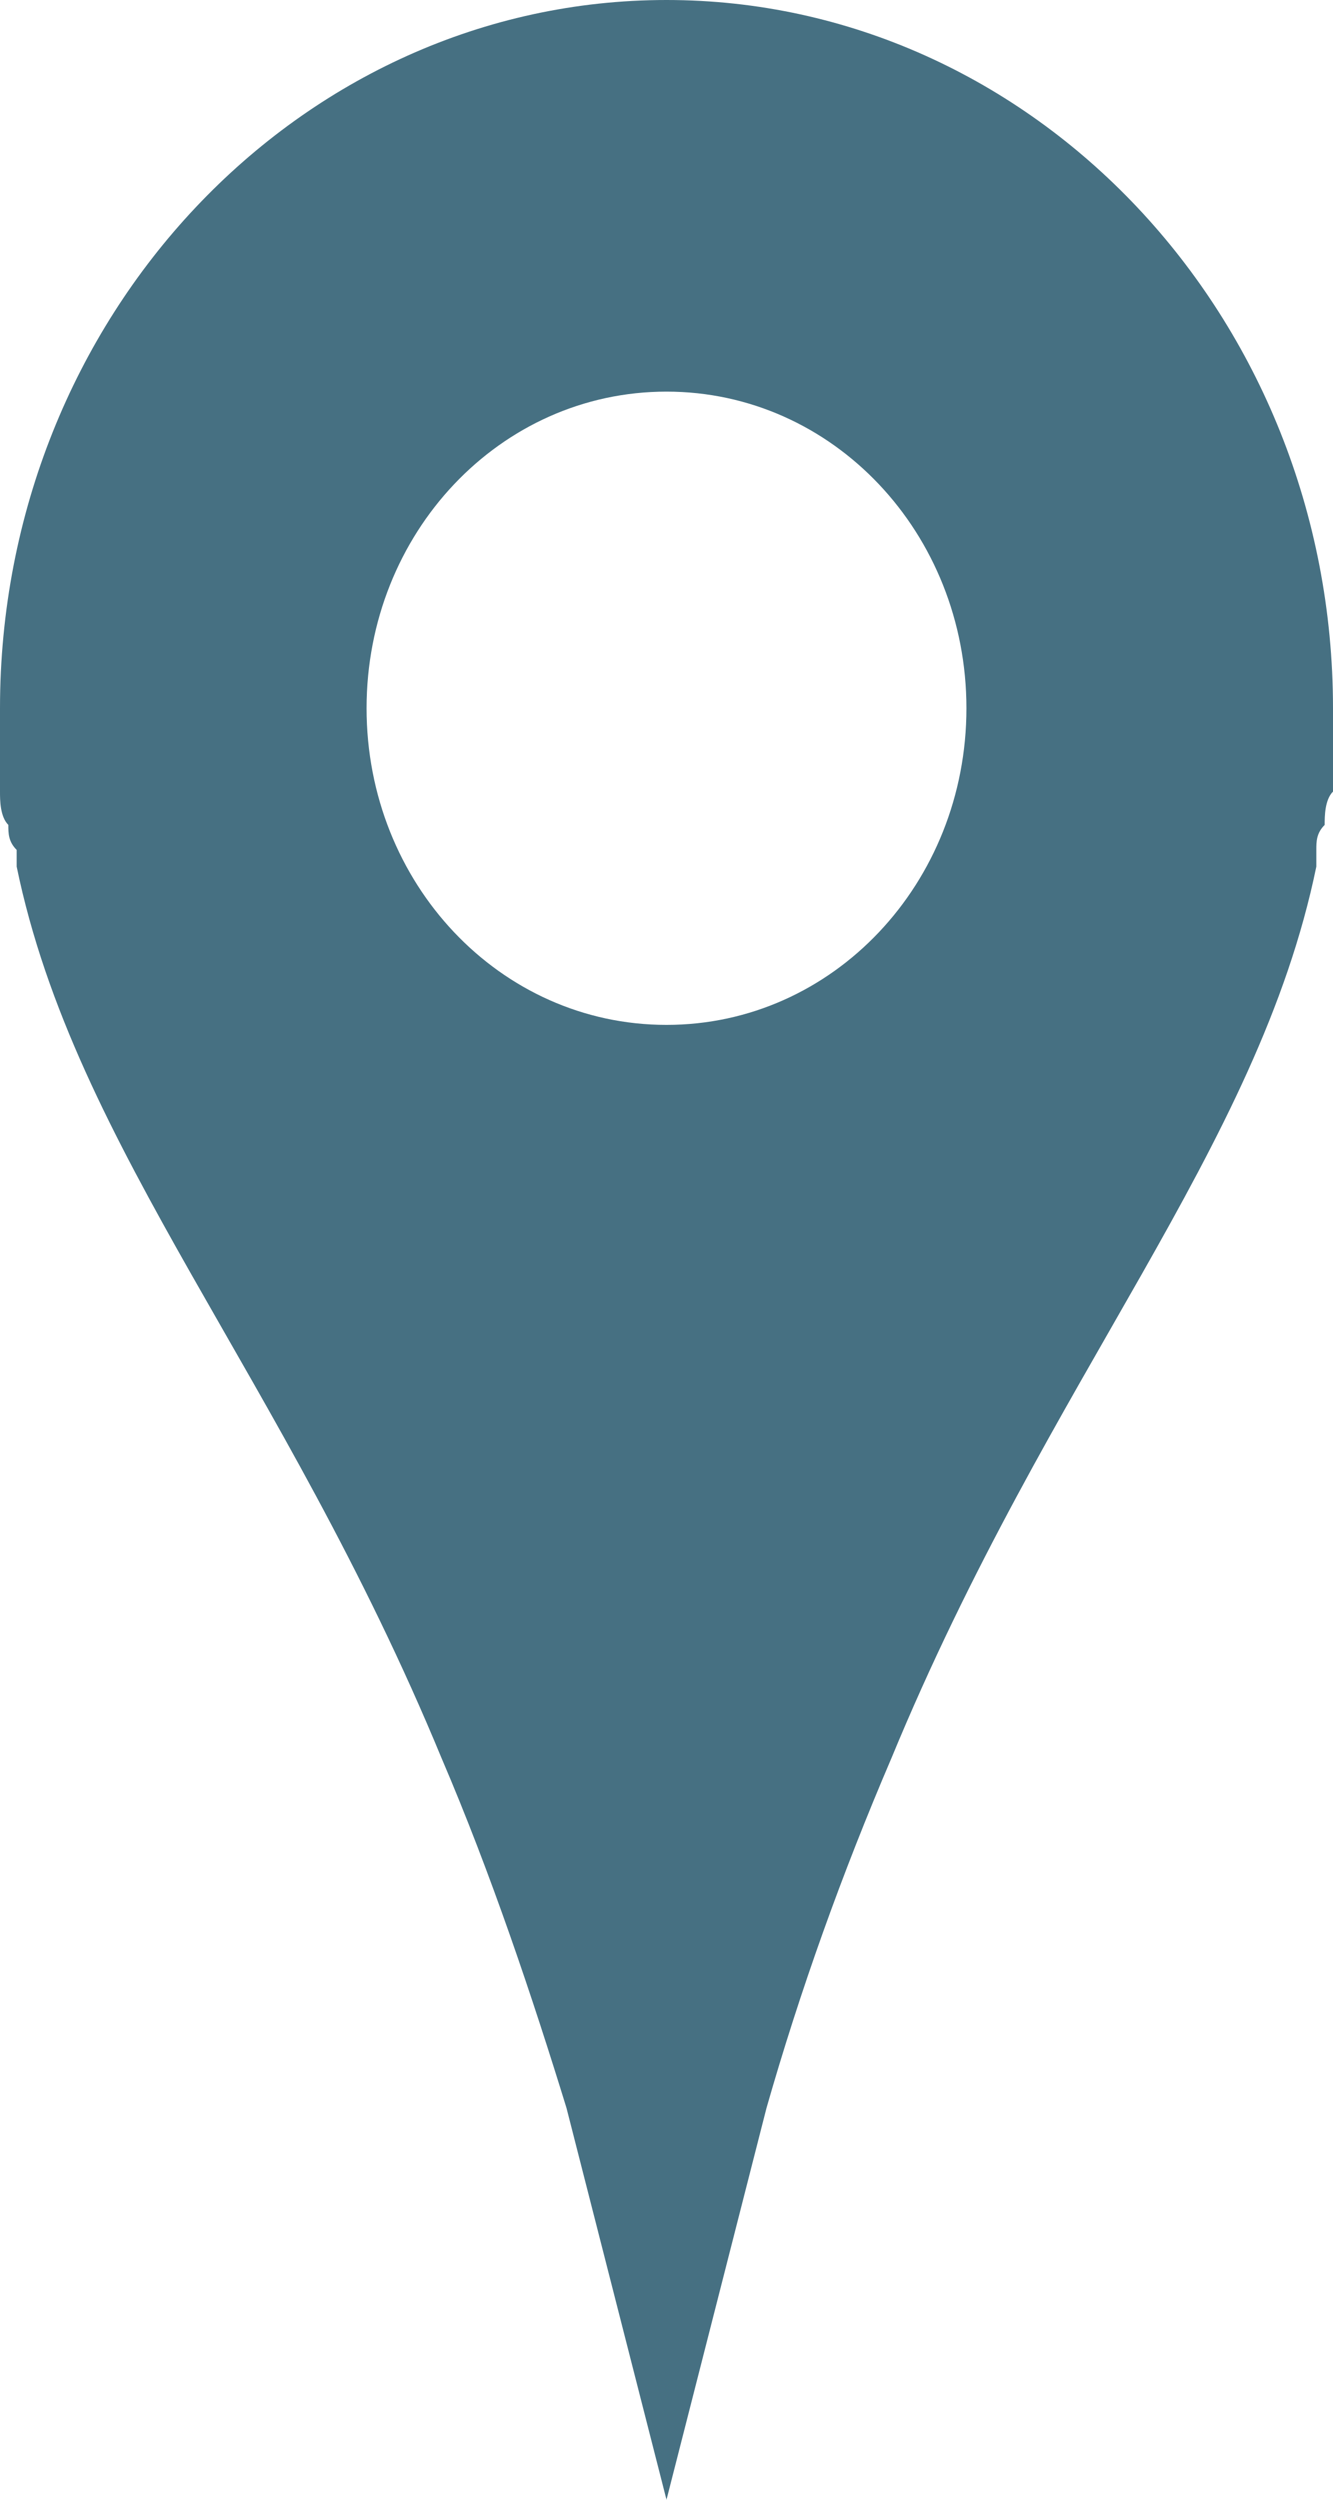 <?xml version="1.0" encoding="utf-8"?>
<!-- Generator: Adobe Illustrator 18.0.0, SVG Export Plug-In . SVG Version: 6.00 Build 0)  -->
<!DOCTYPE svg PUBLIC "-//W3C//DTD SVG 1.1//EN" "http://www.w3.org/Graphics/SVG/1.1/DTD/svg11.dtd">
<svg version="1.1" id="Layer_1" xmlns="http://www.w3.org/2000/svg" xmlns:xlink="http://www.w3.org/1999/xlink" x="0px" y="0px"
	 viewBox="0 0 16 30" enable-background="new 0 0 16 30" xml:space="preserve">
<g id="Capa_24">
	<path fill="#467082" d="M8,0C3.6,0,0,3.8,0,8.5C0,8.7,0,9,0,9.2c0,0.1,0,0.2,0,0.3c0,0.1,0,0.3,0.1,0.4c0,0.1,0,0.2,0.1,0.3
		c0,0.1,0,0.1,0,0.2c0.7,3.4,3.2,6.1,5.1,10.7c0.6,1.4,1.1,2.9,1.5,4.2L8,30l1.2-4.7c0.4-1.4,0.9-2.8,1.5-4.2
		c1.9-4.6,4.4-7.3,5.1-10.7c0-0.1,0-0.1,0-0.2c0-0.1,0-0.2,0.1-0.3c0-0.1,0-0.3,0.1-0.4c0-0.1,0-0.2,0-0.3c0-0.2,0-0.5,0-0.7
		C16,3.8,12.4,0,8,0z M8,12.3c-2,0-3.6-1.7-3.6-3.8S6,4.7,8,4.7c2,0,3.6,1.7,3.6,3.8S10,12.3,8,12.3z"/>
</g>
</svg>
